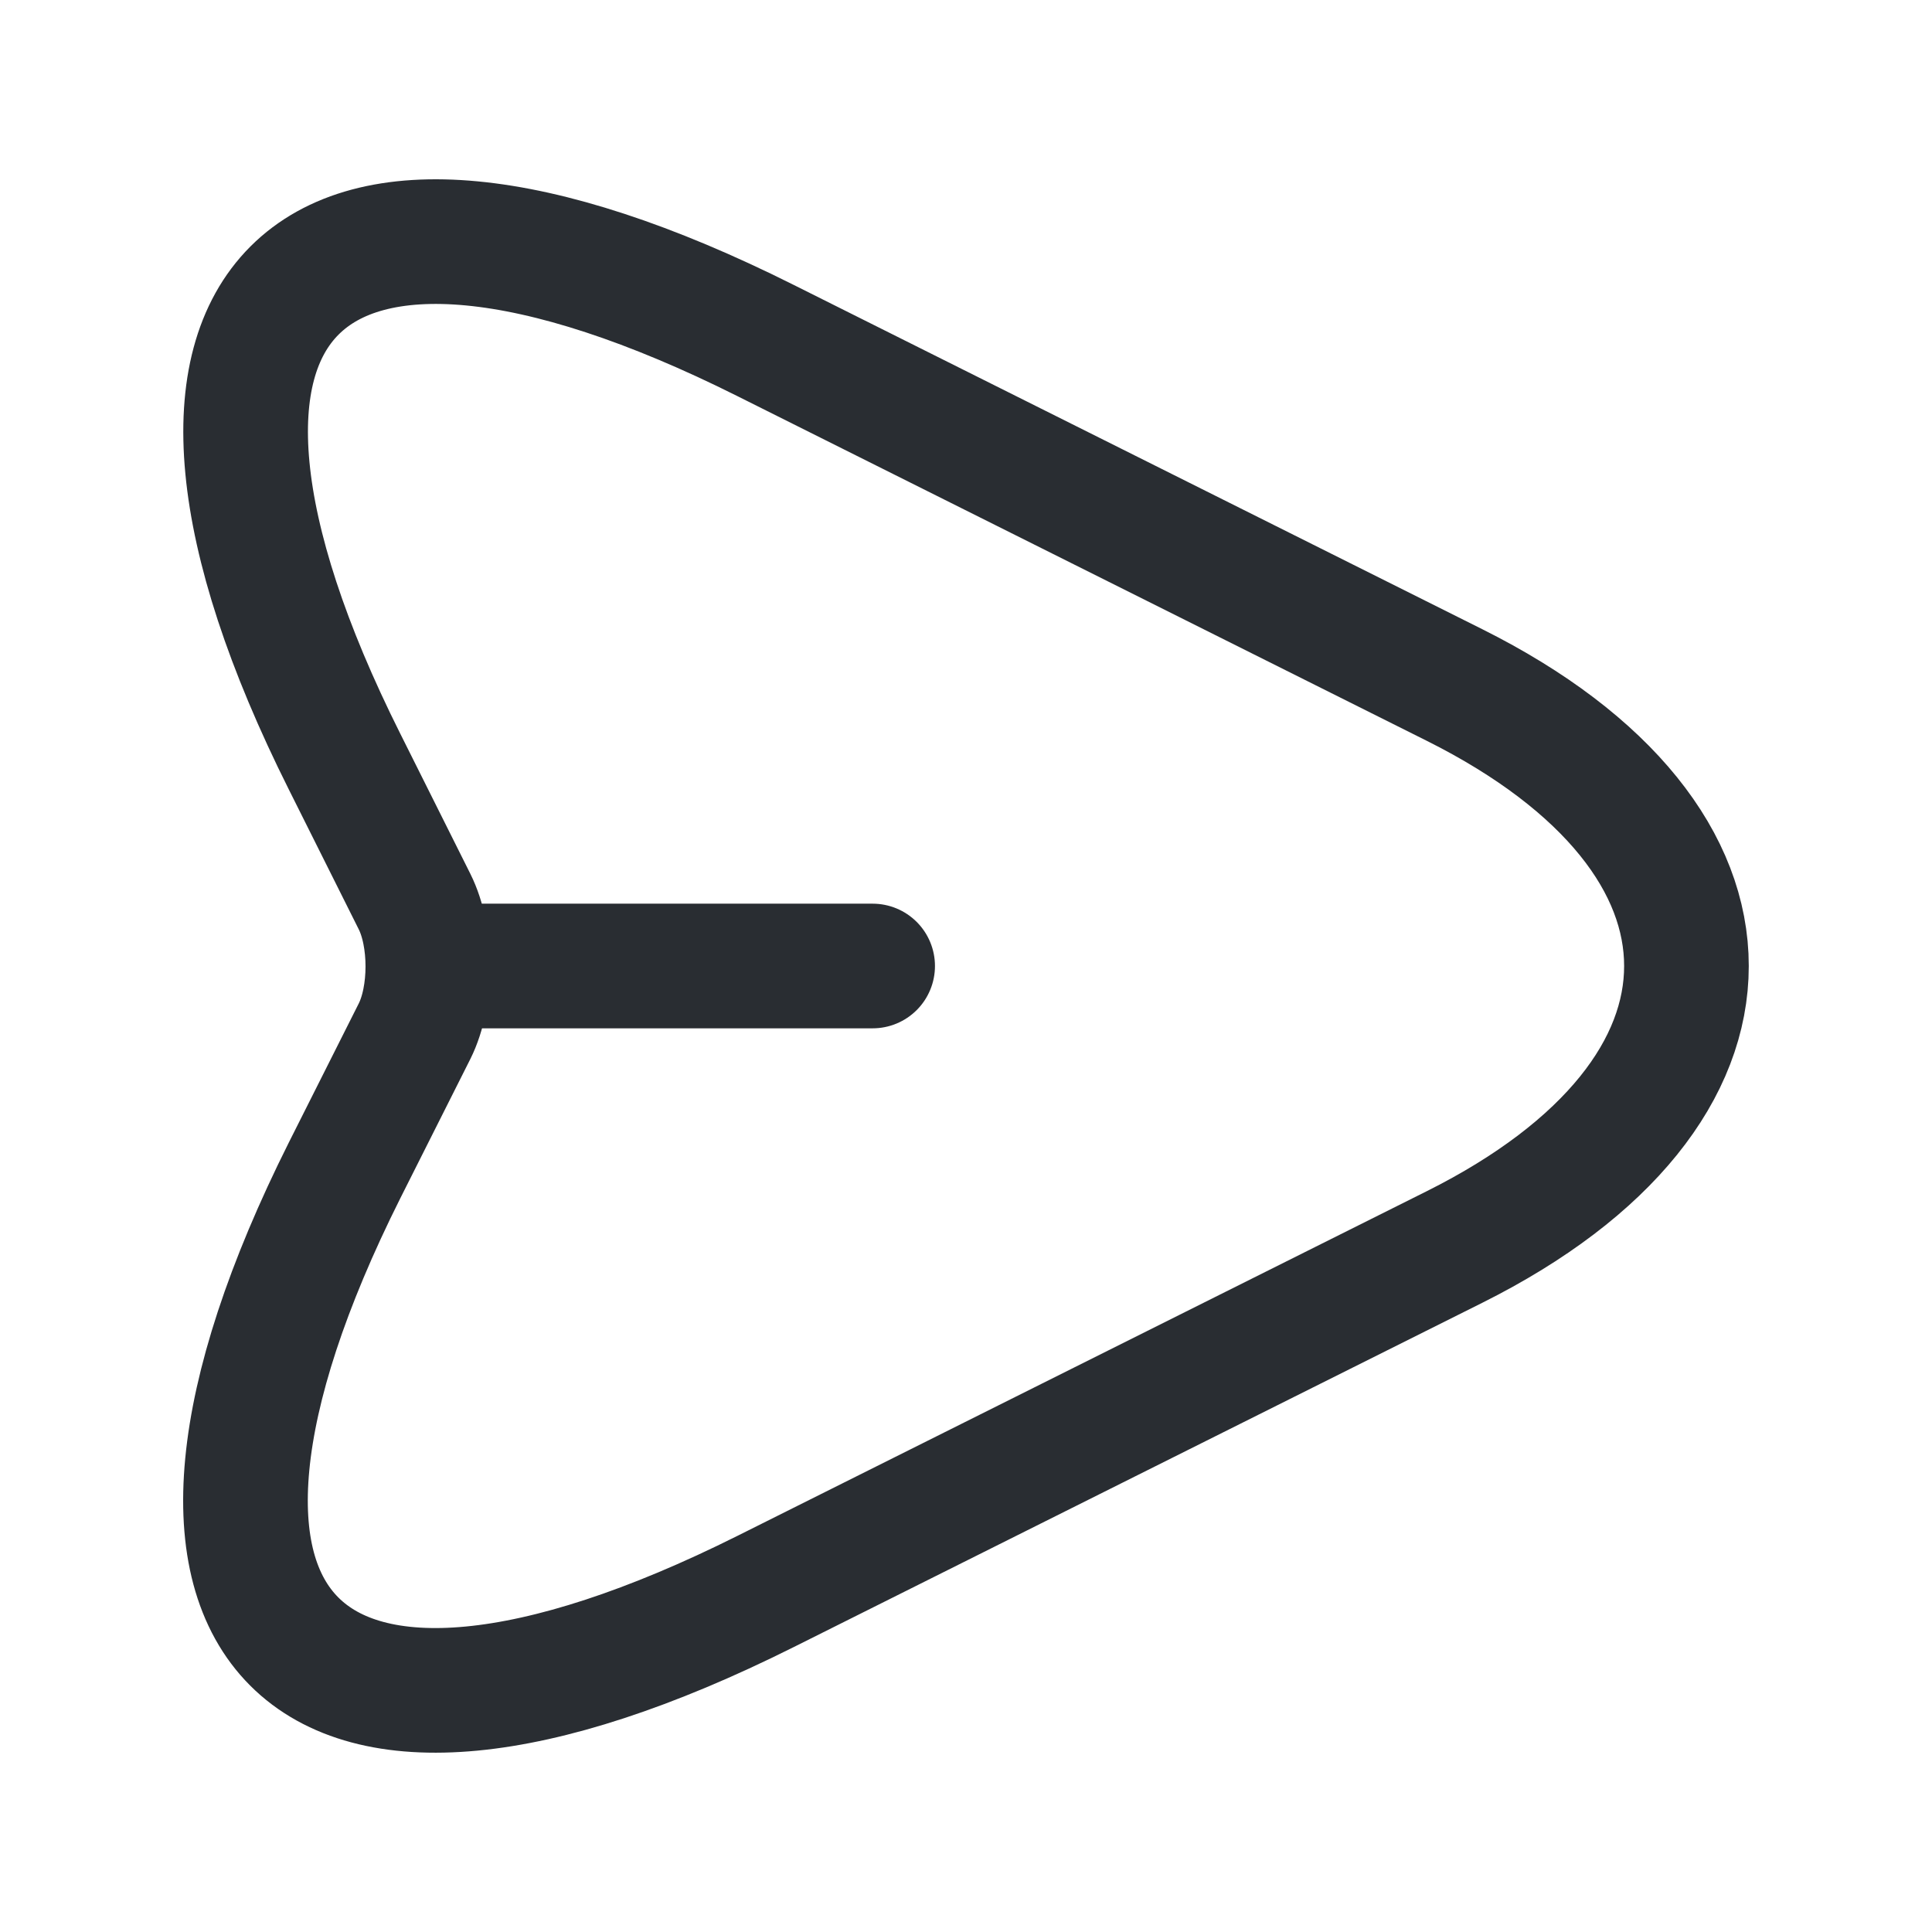<svg width="31" height="31" viewBox="0 0 31 31" fill="none" xmlns="http://www.w3.org/2000/svg">
<path d="M12.284 5.464L23.34 10.992C28.3 13.472 28.3 17.528 23.34 20.008L12.284 25.536C4.844 29.256 1.808 26.208 5.528 18.781L6.652 16.546C6.936 15.978 6.936 15.035 6.652 14.467L5.528 12.219C1.808 4.792 4.857 1.744 12.284 5.464Z" stroke="#292D32" stroke-width="2" stroke-linecap="round" stroke-linejoin="round"/>
<path d="M7.027 15.5H14.002" stroke="#292D32" stroke-width="2" stroke-linecap="round" stroke-linejoin="round"/>
</svg>
